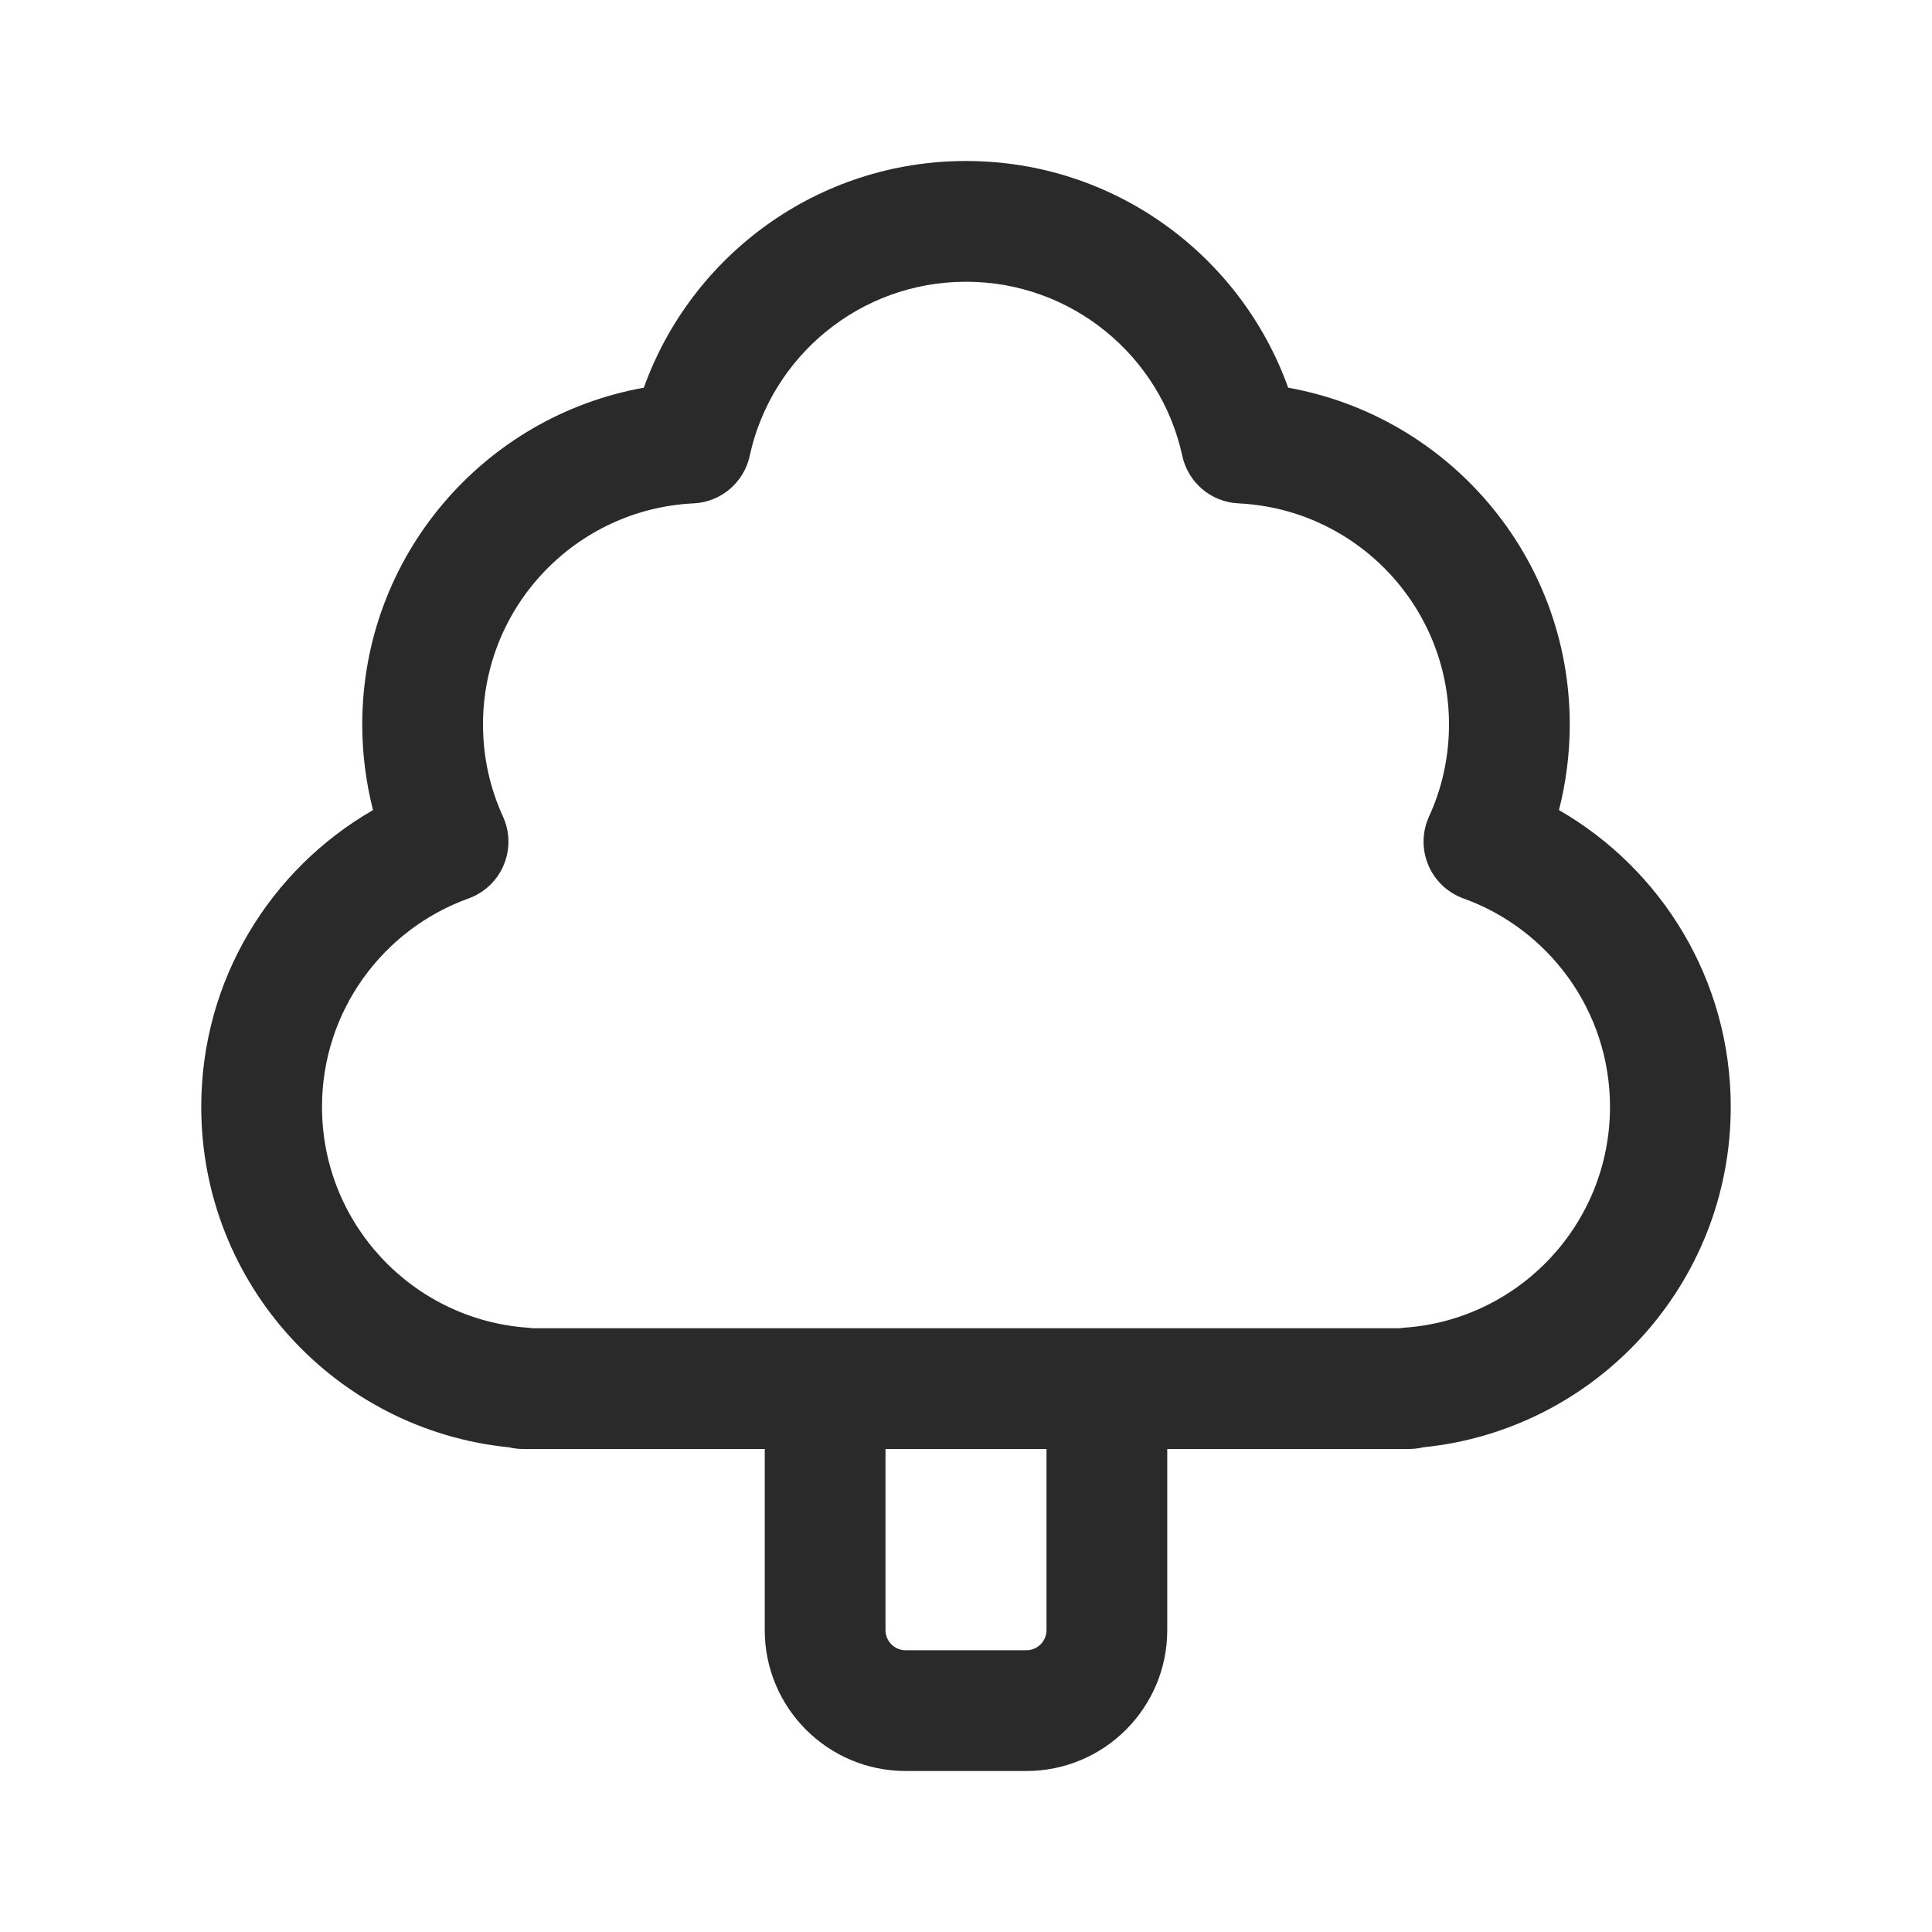 <svg width="24" height="24" viewBox="0 0 24 24" fill="none" xmlns="http://www.w3.org/2000/svg">
<path d="M12 2C10.155 2 8.586 3.175 7.998 4.816C6.009 5.172 4.5 6.909 4.5 9C4.5 9.367 4.547 9.723 4.634 10.063C3.359 10.797 2.5 12.172 2.5 13.75C2.5 15.953 4.175 17.763 6.321 17.979C6.379 17.993 6.438 18 6.5 18H9.5V20.25C9.5 21.216 10.284 22 11.25 22H12.75C13.716 22 14.5 21.216 14.5 20.25V18H17.5C17.561 18 17.621 17.993 17.679 17.979C19.825 17.763 21.5 15.953 21.5 13.75C21.5 12.172 20.64 10.797 19.366 10.063C19.453 9.723 19.5 9.367 19.5 9C19.5 6.909 17.991 5.172 16.002 4.816C15.414 3.175 13.845 2 12 2ZM13 18V20.25C13 20.388 12.888 20.5 12.75 20.5H11.25C11.112 20.5 11 20.388 11 20.25V18H13ZM6.615 16.5C6.594 16.497 6.574 16.494 6.553 16.493C5.126 16.392 4 15.202 4 13.75C4 12.559 4.758 11.543 5.82 11.161C6.017 11.09 6.176 10.94 6.257 10.746C6.339 10.553 6.335 10.334 6.248 10.143C6.089 9.796 6 9.409 6 9C6 7.526 7.16 6.323 8.616 6.253C8.955 6.237 9.241 5.995 9.313 5.663C9.581 4.426 10.683 3.5 12 3.5C13.317 3.5 14.419 4.426 14.687 5.663C14.759 5.995 15.045 6.237 15.384 6.253C16.84 6.323 18 7.526 18 9C18 9.409 17.911 9.796 17.752 10.143C17.665 10.334 17.661 10.553 17.743 10.746C17.824 10.94 17.983 11.09 18.18 11.161C19.242 11.543 20 12.559 20 13.75C20 15.202 18.874 16.392 17.447 16.493C17.426 16.494 17.406 16.497 17.385 16.5H6.615Z" fill="#2A2A2A"/>
</svg>
